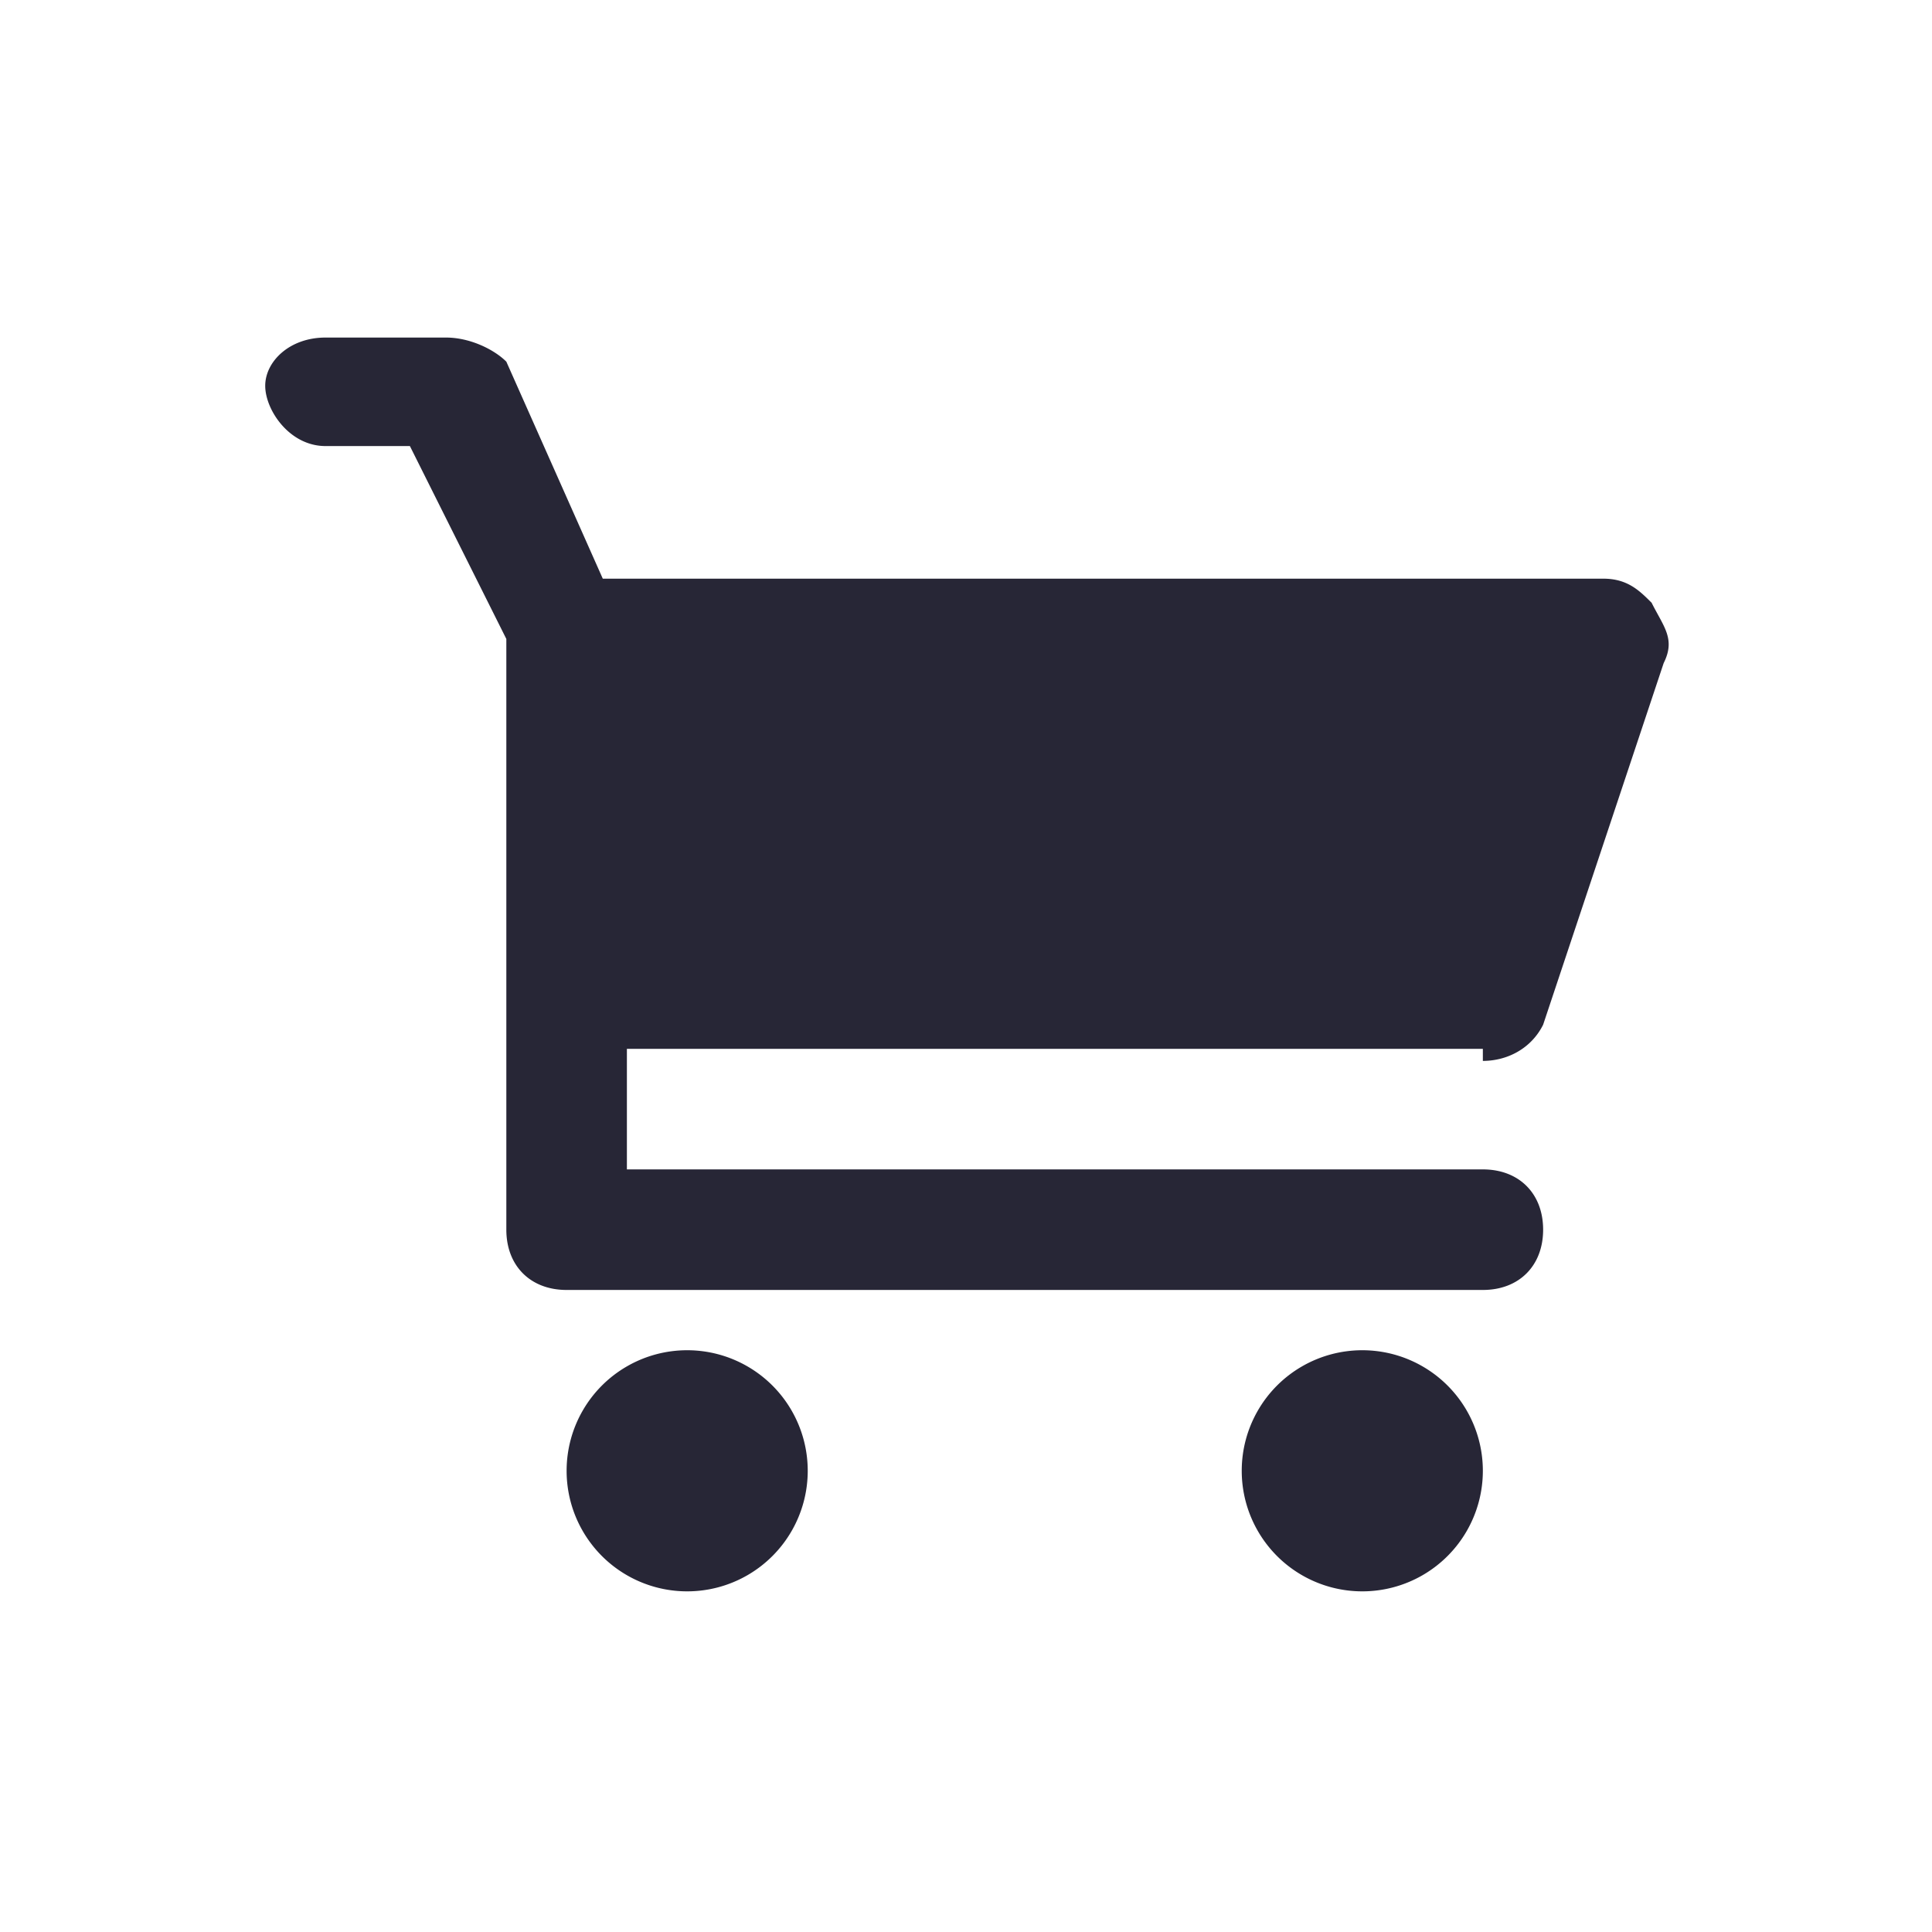 <?xml version="1.0" standalone="no"?><!DOCTYPE svg PUBLIC "-//W3C//DTD SVG 1.1//EN" "http://www.w3.org/Graphics/SVG/1.1/DTD/svg11.dtd"><svg xmlns:xlink="http://www.w3.org/1999/xlink" xmlns="http://www.w3.org/2000/svg" version="1.1" width="200" height="200" viewBox="0 0 200 200"><defs><style type="text/css"><![CDATA[
@font-face {
  font-family: "ifont";
  src: url("//at.alicdn.com/t/font_1442373896_4754455.eot?#iefix") format("embedded-opentype"), url("//at.alicdn.com/t/font_1442373896_4754455.woff") format("woff"), url("//at.alicdn.com/t/font_1442373896_4754455.ttf") format("truetype"), url("//at.alicdn.com/t/font_1442373896_4754455.svg#ifont") format("svg");
}

]]></style></defs><g class="transform-group"><g transform="scale(0.195, 0.195)"><path d="M787.2 563.2c12.8 0 25.6-6.4 32-19.2l64-192c6.4-12.8 0-19.2-6.4-32-6.4-6.4-12.8-12.8-25.6-12.8L320 307.2 268.8 192C262.4 185.6 249.6 179.2 236.8 179.2l-64 0C153.6 179.2 140.8 192 140.8 204.8s12.8 32 32 32l44.8 0 51.2 102.4 0 185.6 0 128c0 19.2 12.8 32 32 32l486.4 0c19.2 0 32-12.8 32-32s-12.8-32-32-32L332.8 620.8l0-64L787.2 556.8zM364.8 780.8m-64 0a1 1 0 1 0 128 0 1 1 0 1 0-128 0ZM723.2 780.8m-64 0a1 1 0 1 0 128 0 1 1 0 1 0-128 0Z" fill="#272636"></path></g></g></svg>